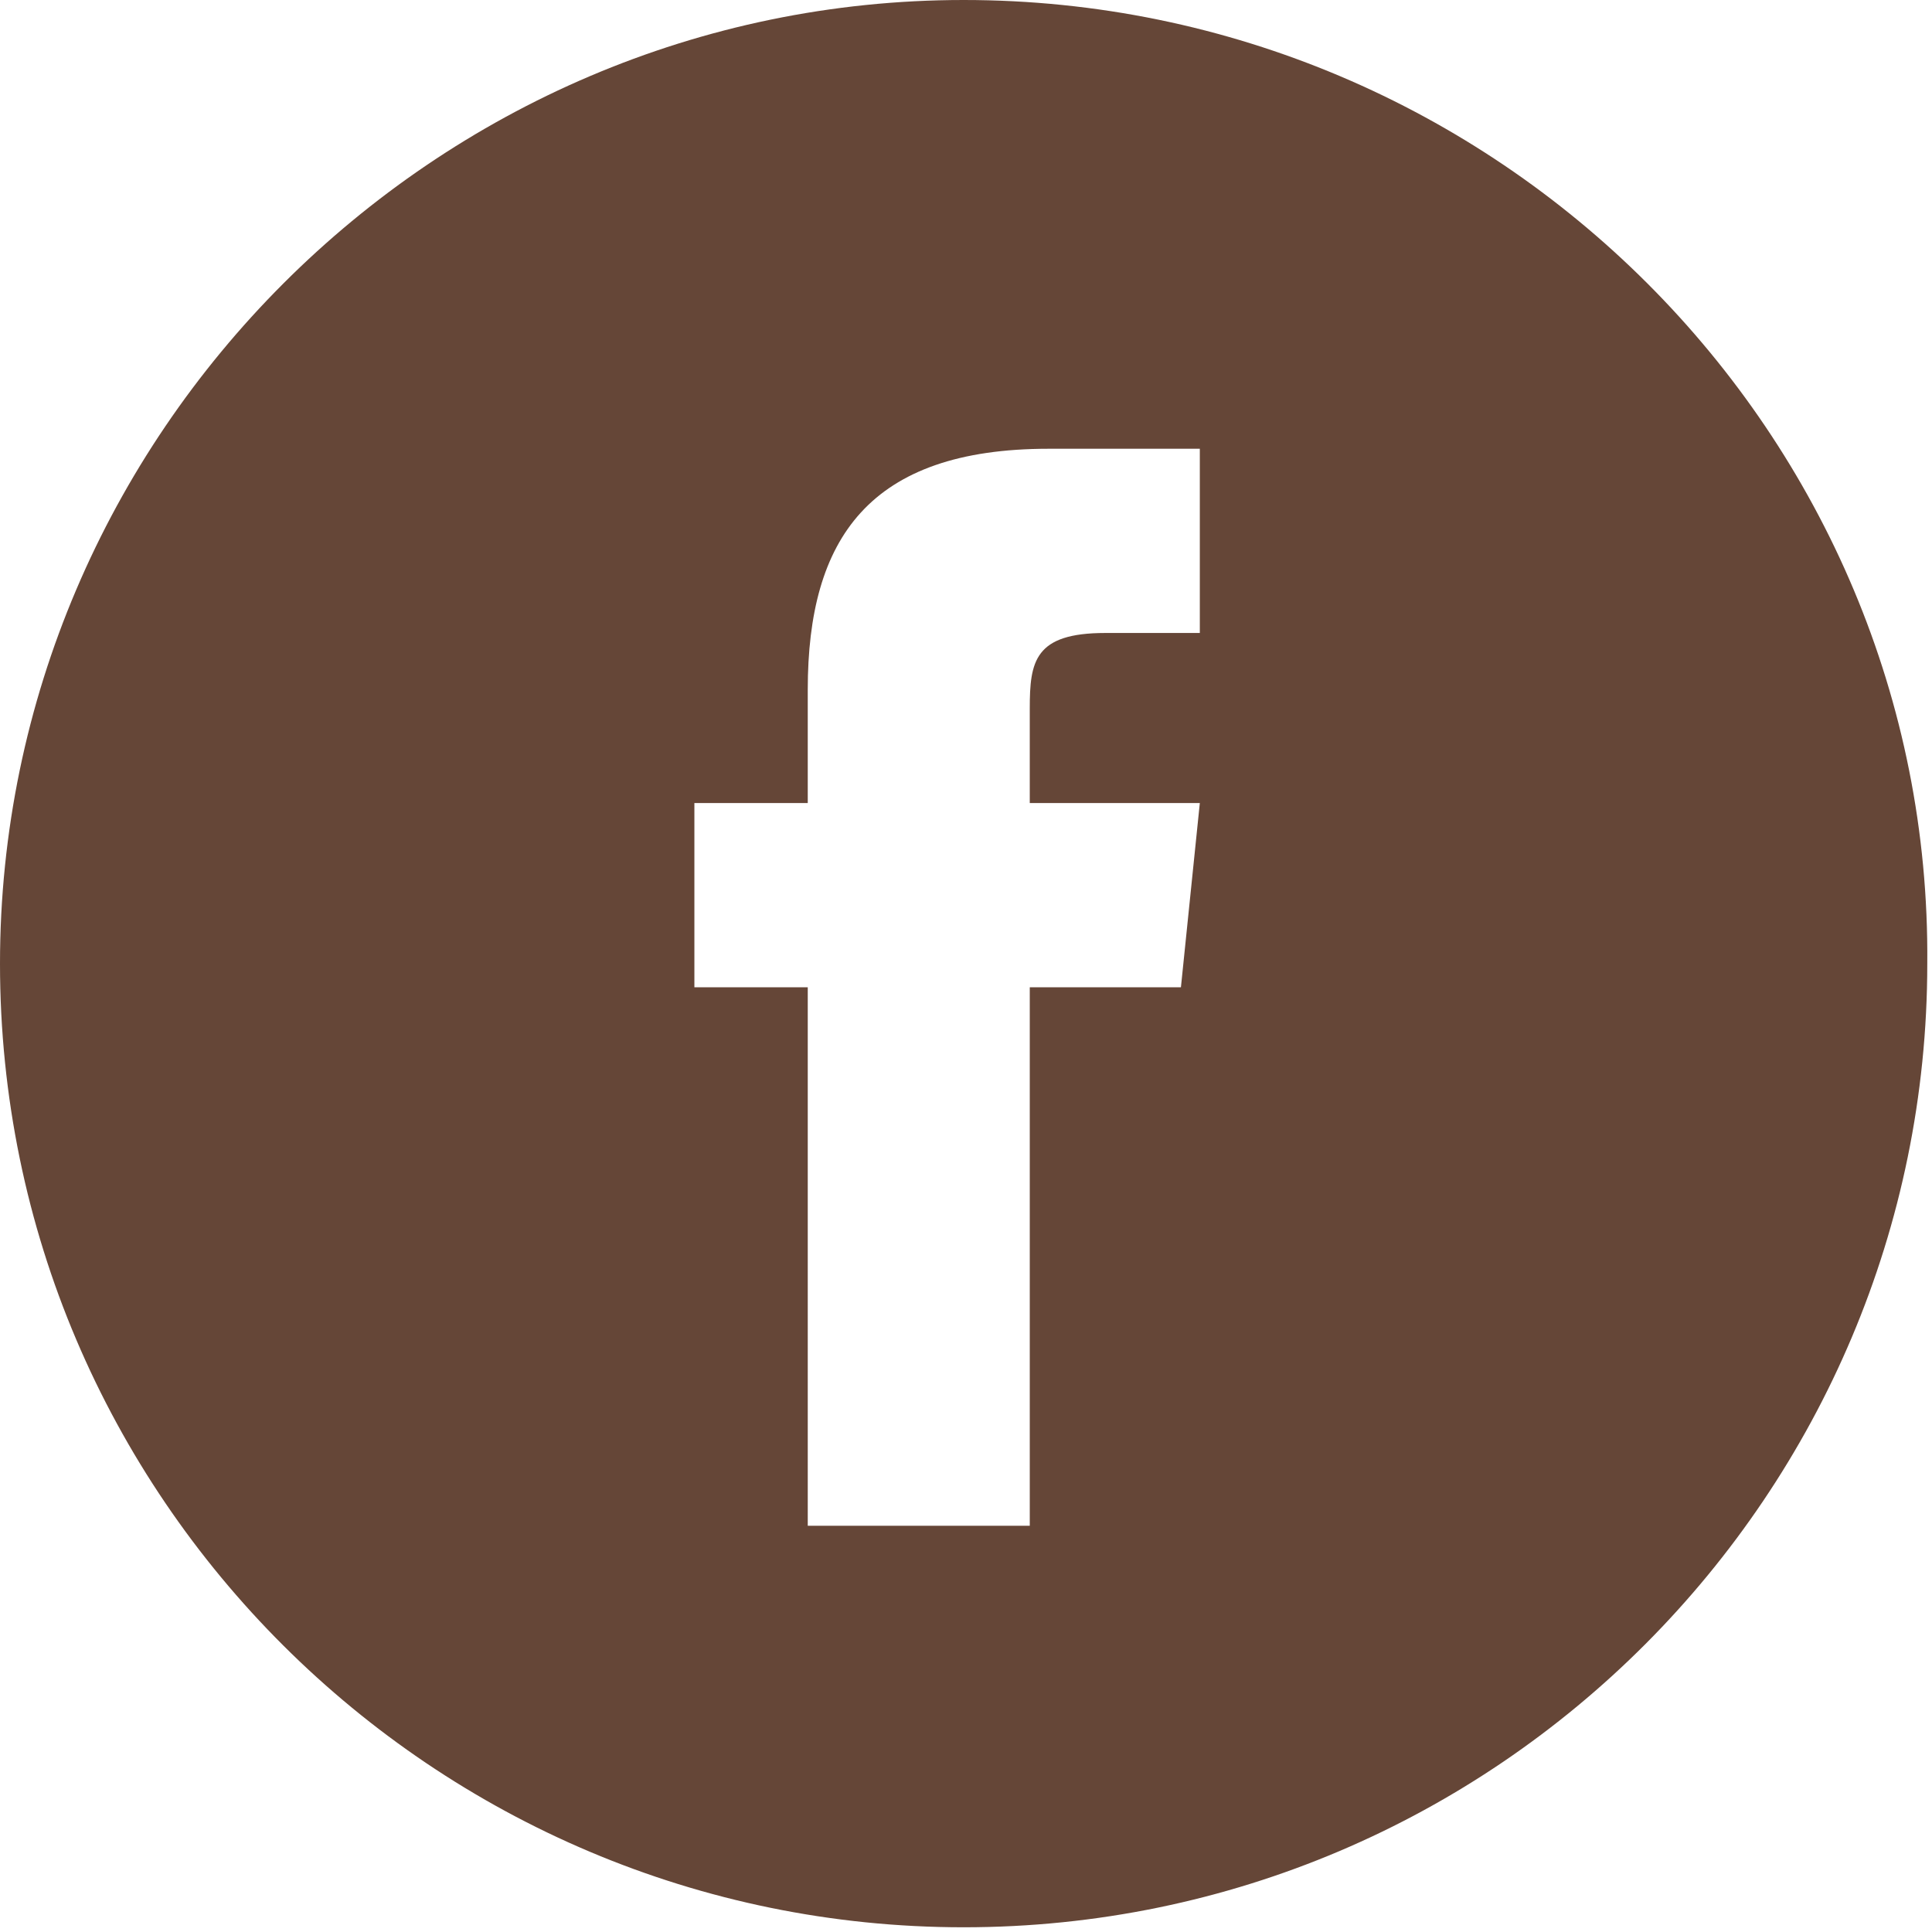 <?xml version="1.0" encoding="utf-8"?>
<!-- Generator: Adobe Illustrator 18.0.0, SVG Export Plug-In . SVG Version: 6.00 Build 0)  -->
<!DOCTYPE svg PUBLIC "-//W3C//DTD SVG 1.1//EN" "http://www.w3.org/Graphics/SVG/1.1/DTD/svg11.dtd">
<svg version="1.1" id="Layer_1" xmlns="http://www.w3.org/2000/svg" xmlns:xlink="http://www.w3.org/1999/xlink" x="0px" y="0px"
	 viewBox="0 0 40.9 40.9" enable-background="new 0 0 40.9 40.9" xml:space="preserve">
<g>
	<g>
		<path fill="#654637" d="M20.4,0C9.2,0,0,9.2,0,20.4c0,11.3,9.2,20.4,20.4,20.4c11.3,0,20.4-9.2,20.4-20.4C40.9,9.2,31.7,0,20.4,0z
			 M25,20.9h-3.2v11.4h-4.7V20.9h-2.4v-3.9h2.4v-2.4c0-3.2,1.3-5.1,5.1-5.1h3.2v3.9h-2c-1.5,0-1.6,0.6-1.6,1.6l0,2h3.6L25,20.9z"/>
	</g>
</g>
</svg>
